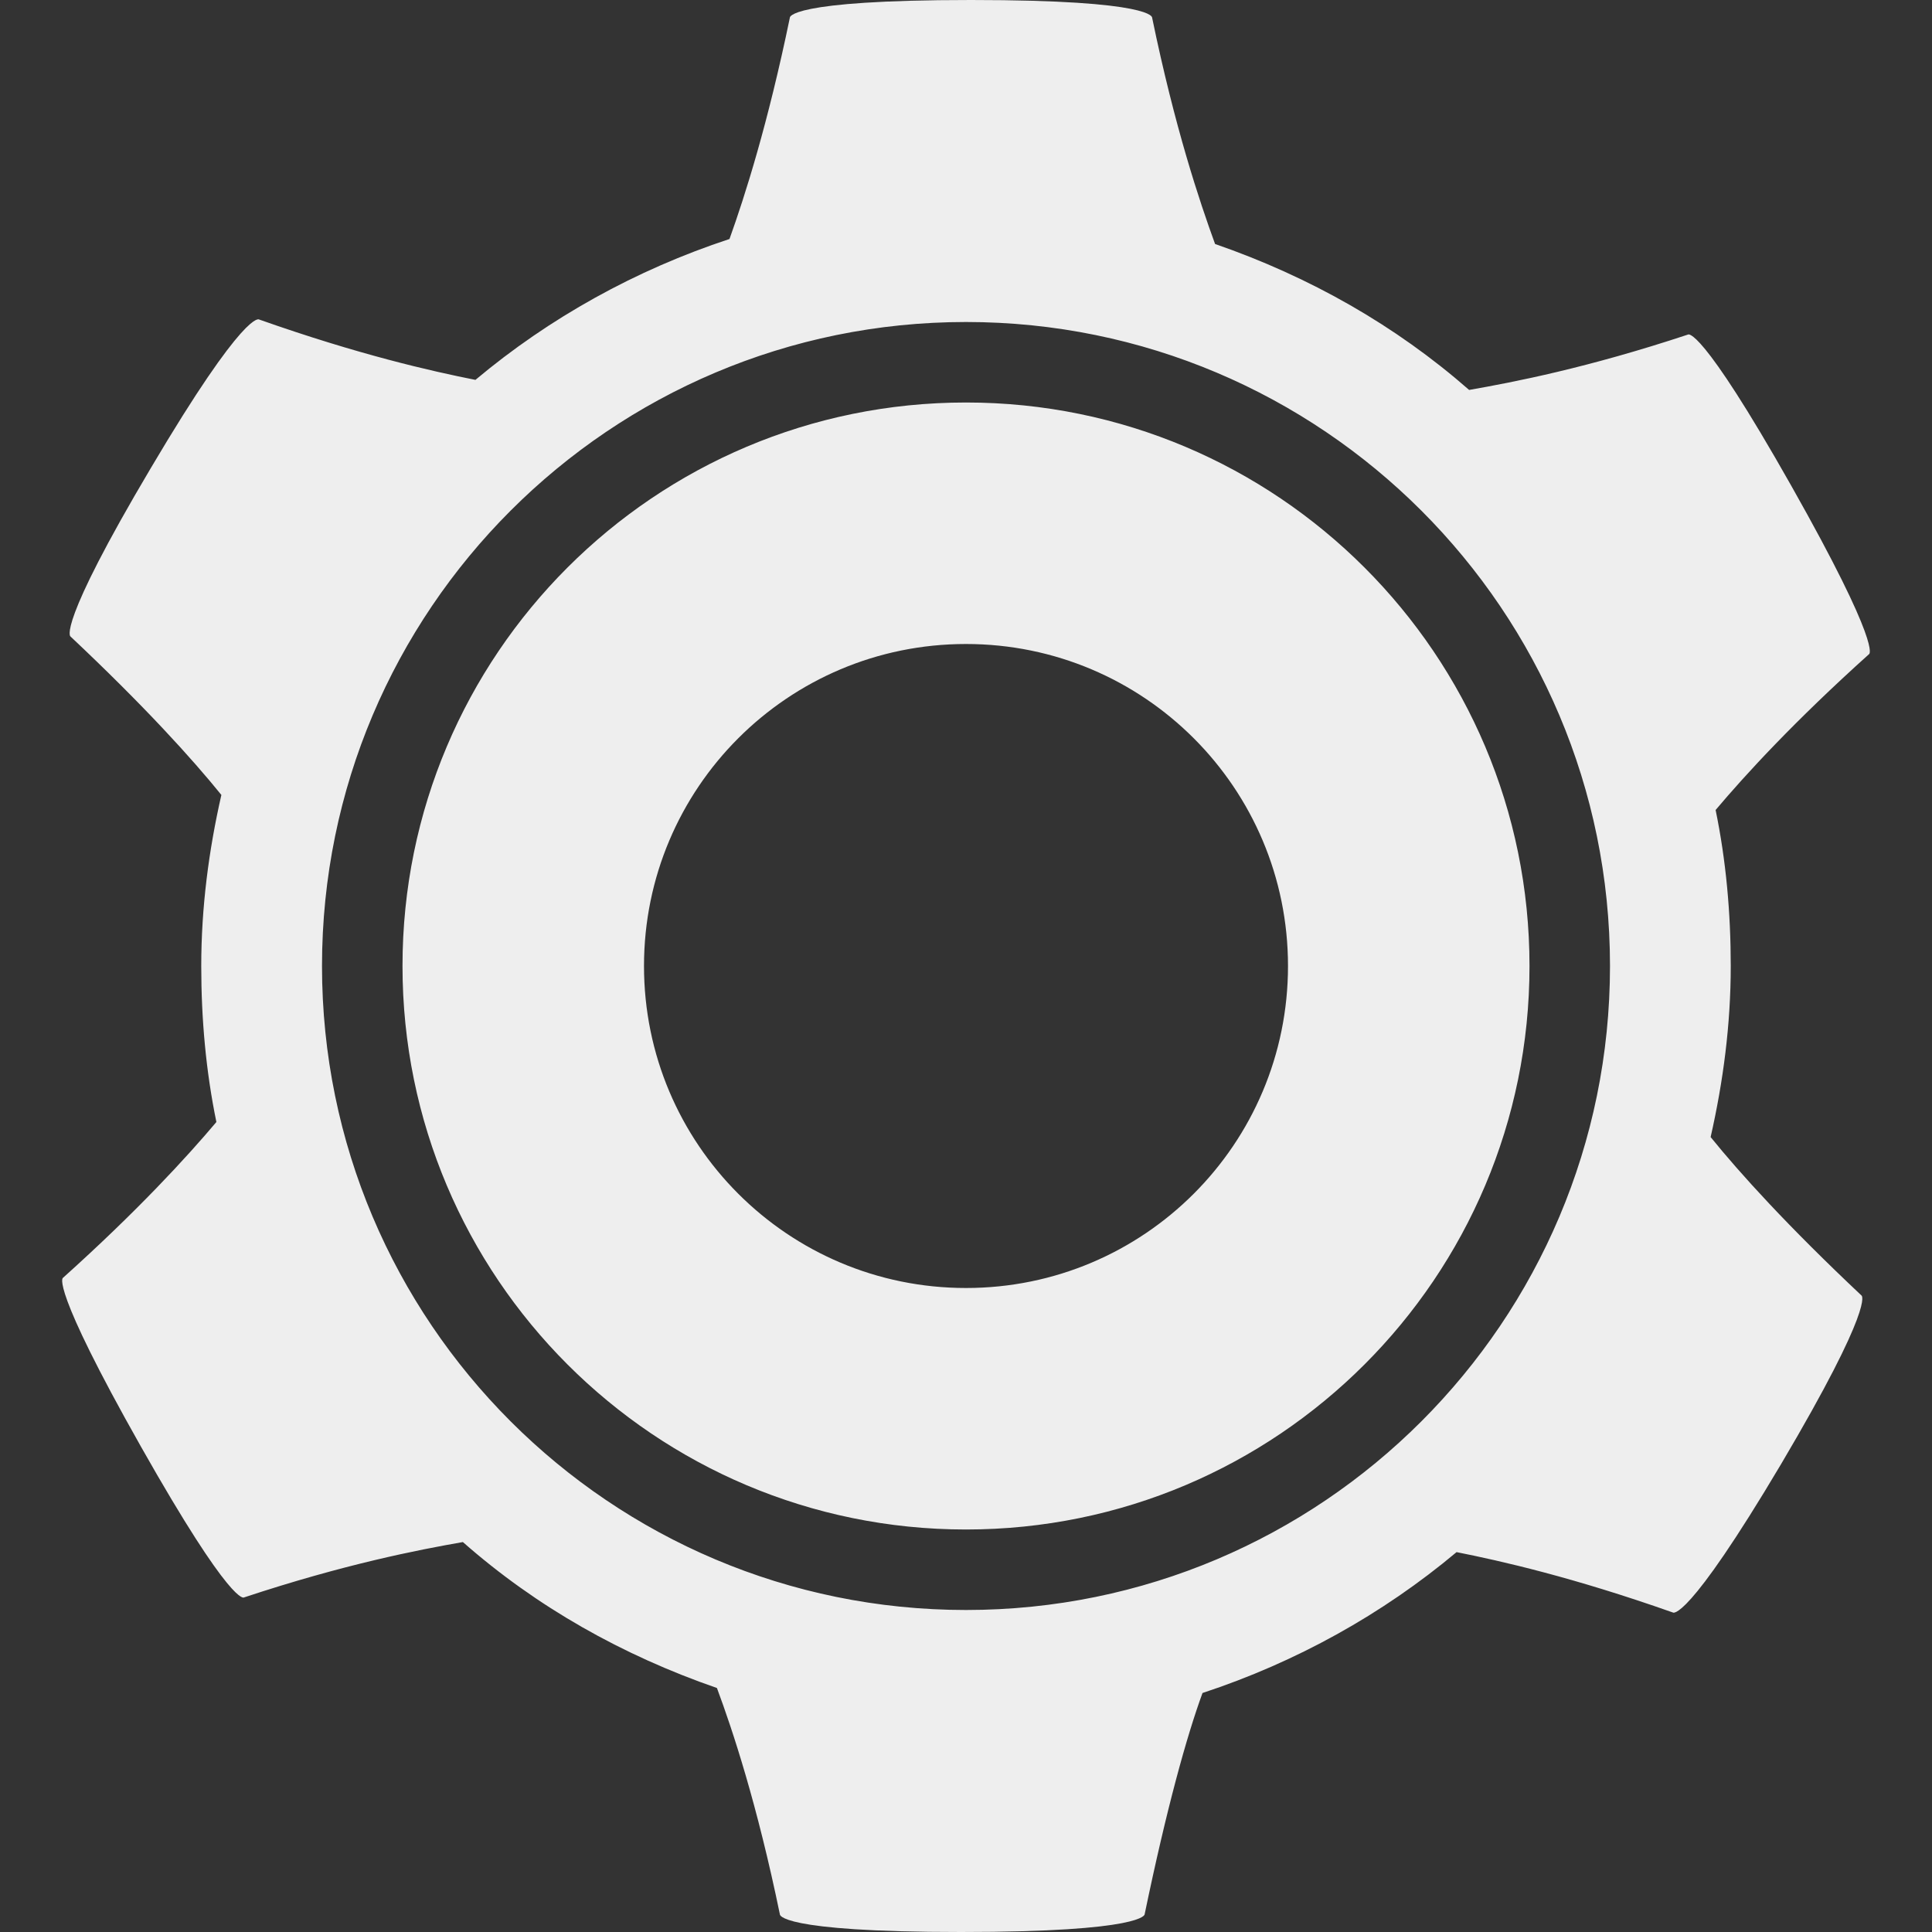 <?xml version="1.0" encoding="UTF-8"?>
<svg xmlns="http://www.w3.org/2000/svg" xmlns:xlink="http://www.w3.org/1999/xlink" viewBox="0 0 24 24" version="1.1" width="24px" height="24px">
<rect x="0" y="0" width="24" height="24" fill="#333333" stroke="none"/>
<g id="surface1">
<path style="" fill="#eeeeee" d="M 12.062 0 C 9.773 0 9.812 0.219 9.812 0.219 C 9.539 1.539 9.254 2.434 9.062 2.969 C 7.898 3.352 6.824 3.949 5.906 4.719 C 5.352 4.609 4.457 4.406 3.219 3.969 C 3.219 3.969 3.051 3.824 1.875 5.812 C 0.695 7.801 0.875 7.906 0.875 7.906 C 1.789 8.766 2.387 9.426 2.75 9.875 C 2.594 10.559 2.5 11.27 2.5 12 C 2.5 12.664 2.559 13.312 2.688 13.938 C 2.316 14.379 1.707 15.043 0.781 15.875 C 0.781 15.875 0.613 15.957 1.75 17.969 C 2.887 19.98 3.031 19.844 3.031 19.844 C 4.281 19.43 5.191 19.254 5.75 19.156 C 6.664 19.961 7.73 20.562 8.906 20.969 C 9.102 21.496 9.406 22.414 9.688 23.781 C 9.688 23.781 9.652 24 11.938 24 C 14.223 24 14.219 23.781 14.219 23.781 C 14.492 22.465 14.742 21.566 14.938 21.031 C 16.102 20.648 17.176 20.051 18.094 19.281 C 18.648 19.391 19.543 19.594 20.781 20.031 C 20.781 20.031 20.945 20.176 22.125 18.188 C 23.301 16.199 23.125 16.094 23.125 16.094 C 22.211 15.234 21.613 14.574 21.25 14.125 C 21.406 13.438 21.5 12.73 21.5 12 C 21.5 11.336 21.441 10.688 21.312 10.062 C 21.684 9.621 22.293 8.957 23.219 8.125 C 23.219 8.125 23.387 8.043 22.25 6.031 C 21.113 4.02 20.969 4.156 20.969 4.156 C 19.719 4.57 18.809 4.746 18.25 4.844 C 17.336 4.043 16.27 3.438 15.094 3.031 C 14.902 2.504 14.594 1.586 14.312 0.219 C 14.312 0.219 14.348 0 12.062 0 Z M 12 4 C 16.418 4 20 7.582 20 12 C 20 16.418 16.418 20 12 20 C 7.582 20 4 16.418 4 12 C 4 7.582 7.582 4 12 4 Z M 12 5 C 8.133 5 5 8.133 5 12 C 5 15.867 8.133 19 12 19 C 15.867 19 19 15.867 19 12 C 19 8.133 15.867 5 12 5 Z M 12 8 C 14.211 8 16 9.789 16 12 C 16 14.211 14.211 16 12 16 C 9.789 16 8 14.211 8 12 C 8 9.789 9.789 8 12 8 Z "/>
</g>
</svg>
